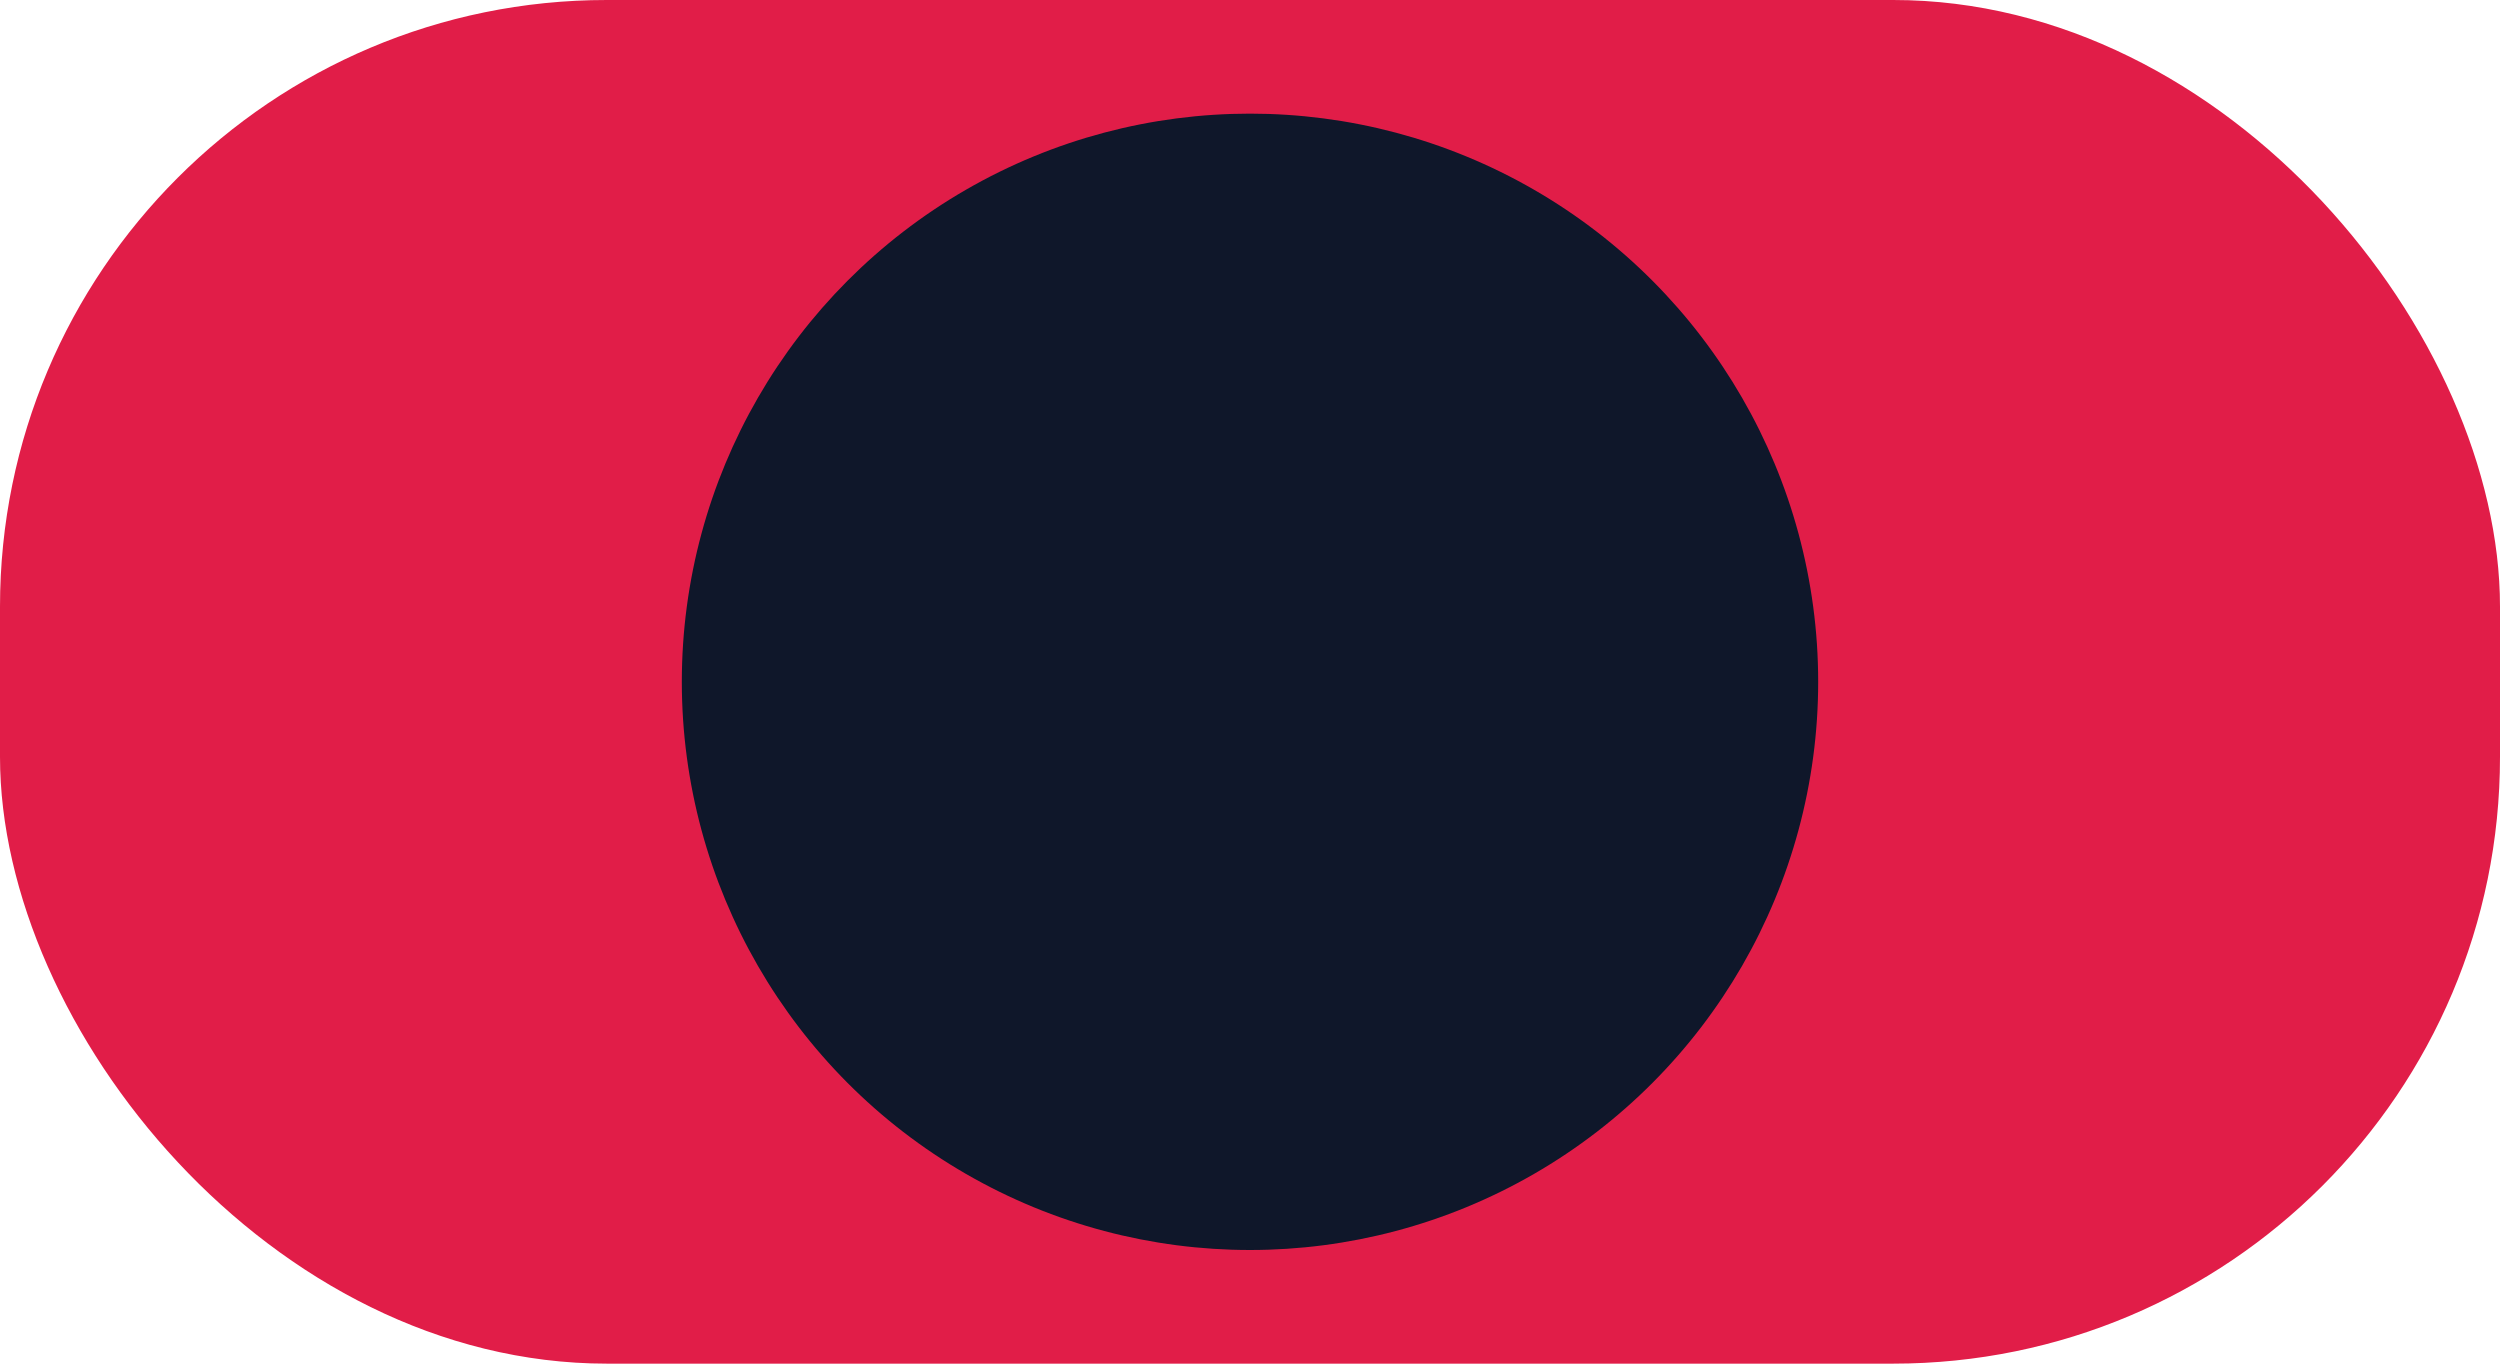 <svg width="206" height="113" viewBox="0 0 206 113" fill="none" xmlns="http://www.w3.org/2000/svg">
<rect width="206" height="112.364" rx="50" fill="#E11D48"/>
<circle cx="103" cy="56.182" r="46.818" fill="#0F172A"/>
</svg>
